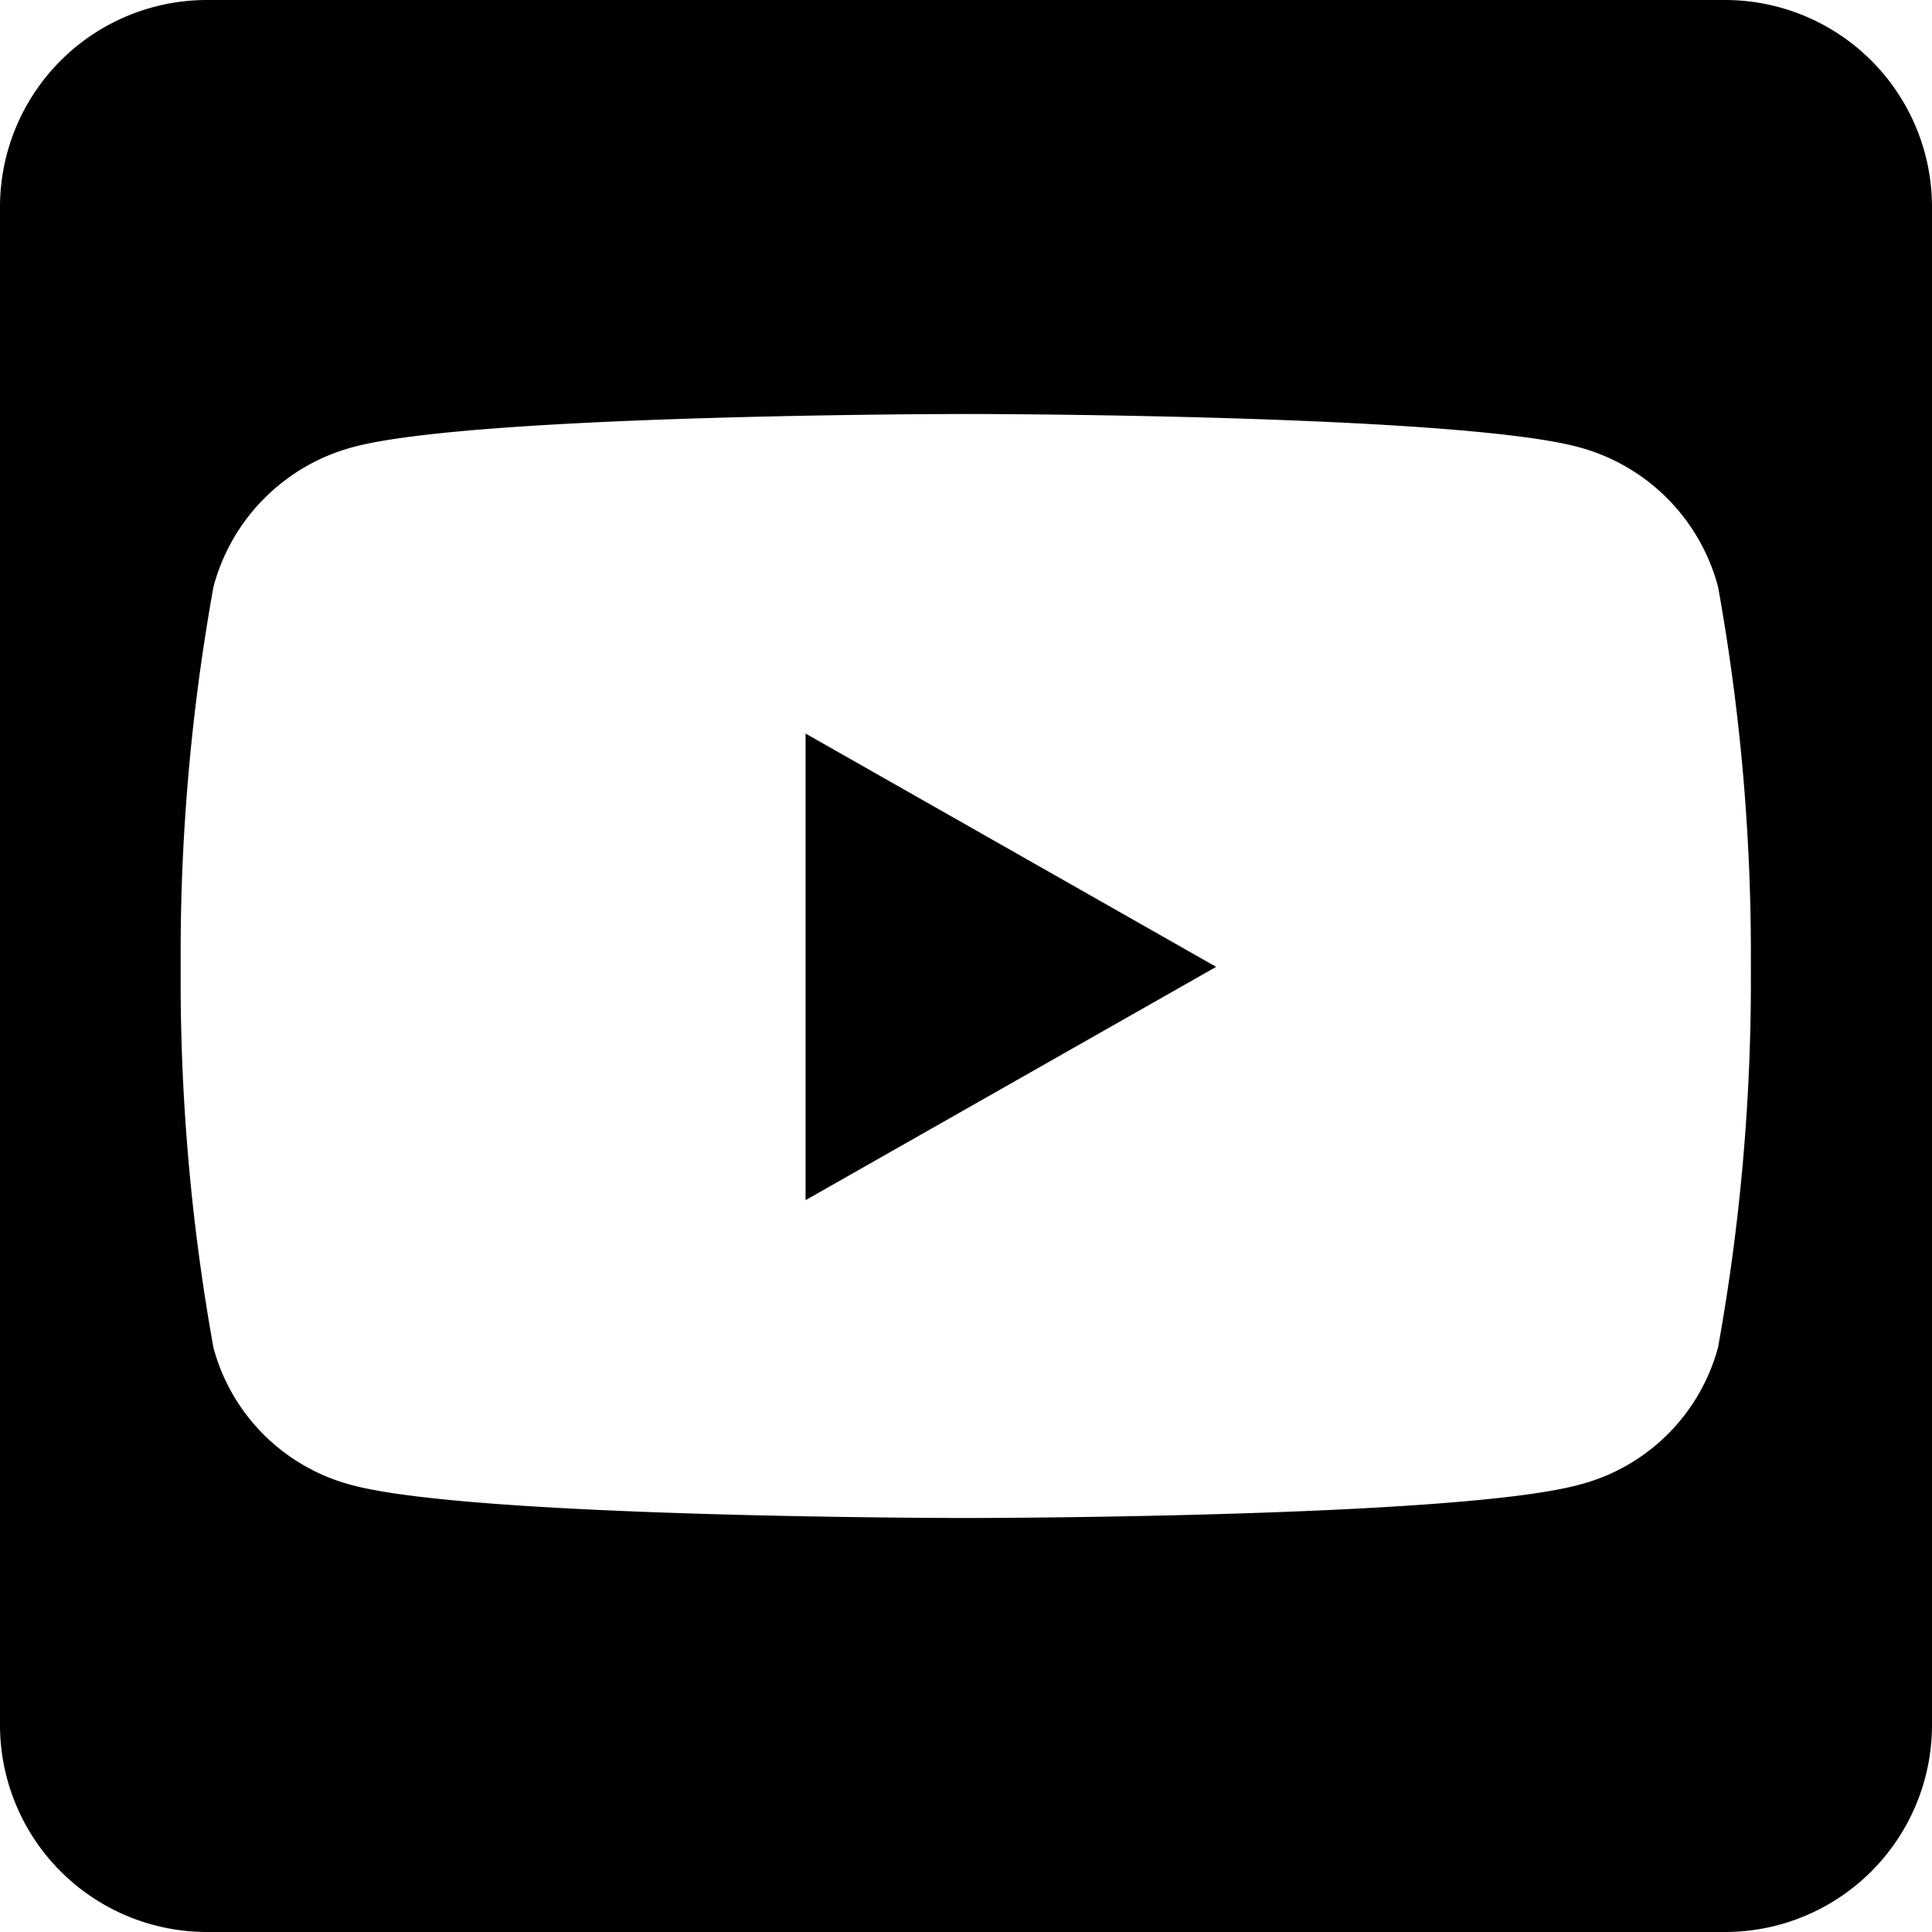 <svg xmlns="http://www.w3.org/2000/svg" width="25" height="25" viewBox="0 0 25 25">
  <path id="Icon_awesome-youtube-square" data-name="Icon awesome-youtube-square" d="M10.424,11.742l5.313,3.019L10.424,17.78ZM25,4.929V24.571a2.679,2.679,0,0,1-2.679,2.679H2.679A2.679,2.679,0,0,1,0,24.571V4.929A2.679,2.679,0,0,1,2.679,2.25H22.321A2.679,2.679,0,0,1,25,4.929Zm-2.344,9.838a26.814,26.814,0,0,0-.424-4.922,2.547,2.547,0,0,0-1.8-1.808c-1.579-.43-7.935-.43-7.935-.43s-6.356,0-7.935.43a2.547,2.547,0,0,0-1.8,1.808,26.781,26.781,0,0,0-.424,4.922,26.814,26.814,0,0,0,.424,4.922,2.51,2.51,0,0,0,1.8,1.78c1.579.424,7.935.424,7.935.424s6.356,0,7.935-.43a2.51,2.51,0,0,0,1.8-1.78,26.732,26.732,0,0,0,.424-4.916Z" transform="translate(0 -2.25)"/>
</svg>
